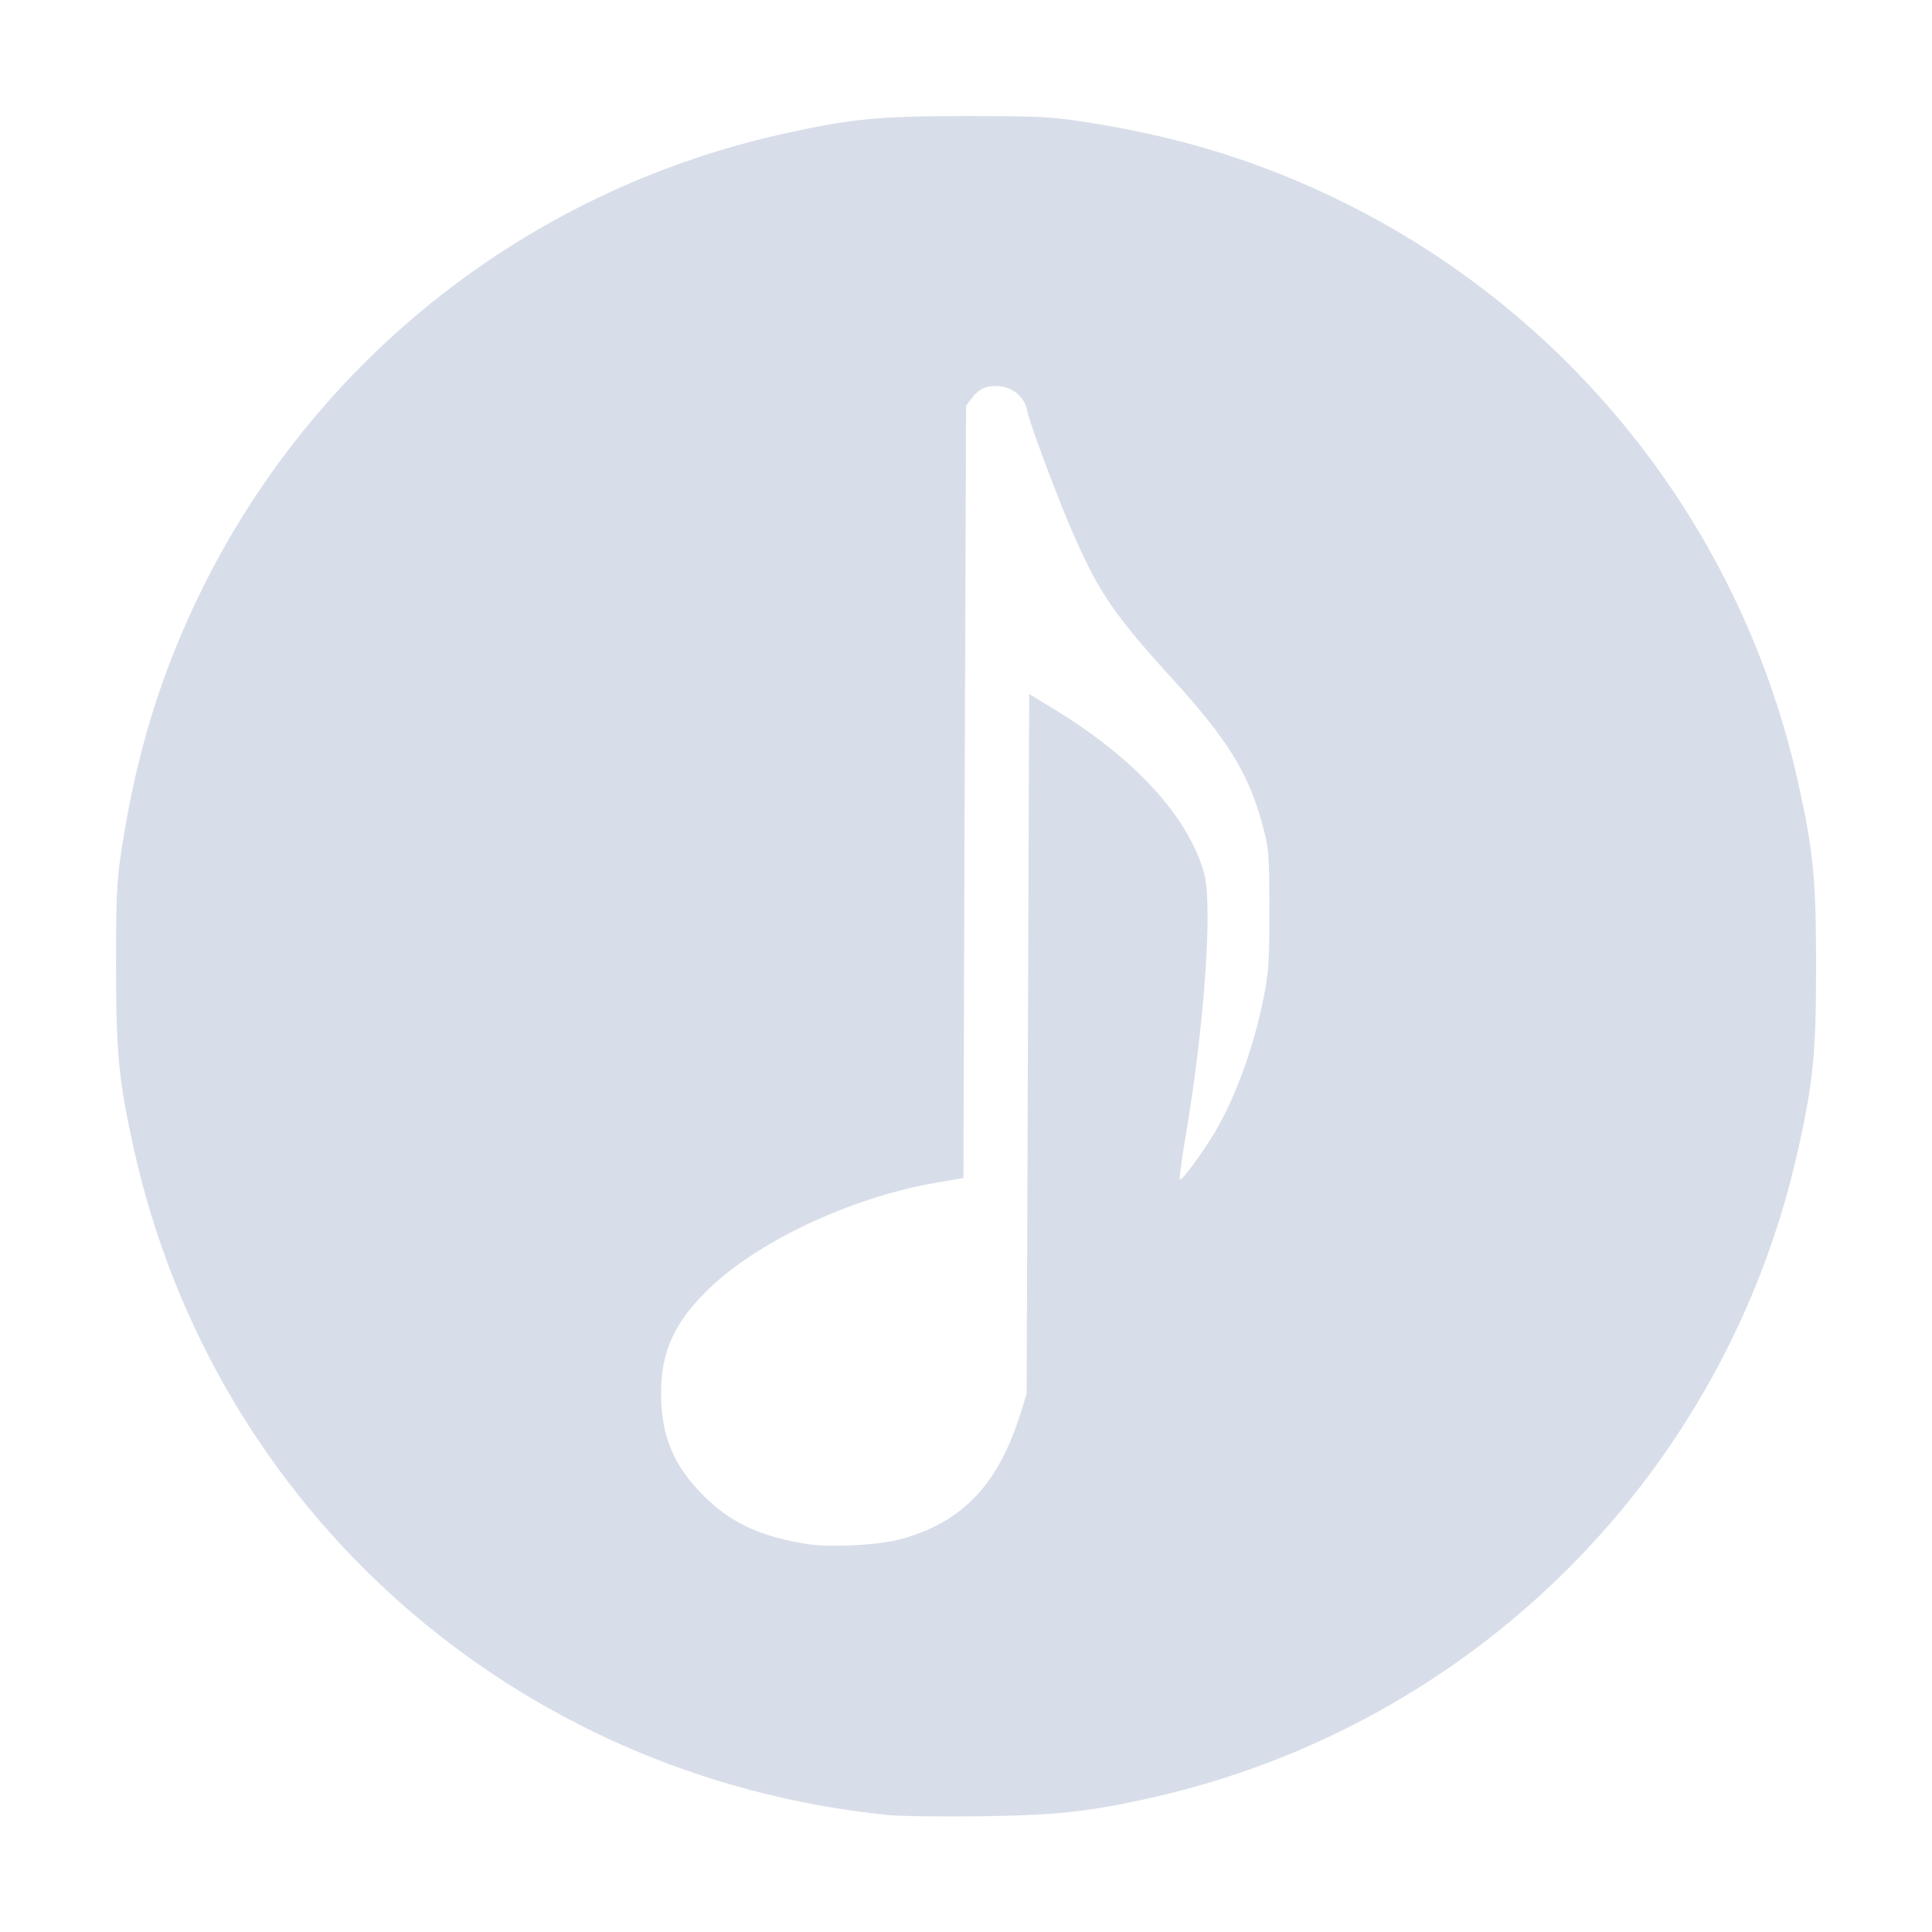 <?xml version='1.0' encoding='UTF-8'?>
<svg xmlns:inkscape="http://www.inkscape.org/namespaces/inkscape" xmlns:sodipodi="http://sodipodi.sourceforge.net/DTD/sodipodi-0.dtd" xmlns="http://www.w3.org/2000/svg" xmlns:svg="http://www.w3.org/2000/svg" xmlns:rdf="http://www.w3.org/1999/02/22-rdf-syntax-ns#" xmlns:cc="http://creativecommons.org/ns#" xmlns:dc="http://purl.org/dc/elements/1.1/" width="64" height="64" version="1.1" viewBox="0 0 16.933 16.933" id="svg7" sodipodi:docname="com.github.alainm23.byte.svg" inkscape:version="1.4 (e7c3feb100, 2024-10-09)">
  <sodipodi:namedview id="namedview7" pagecolor="#9c4444" bordercolor="#000000" borderopacity="0.25" inkscape:showpageshadow="2" inkscape:pageopacity="0.0" inkscape:pagecheckerboard="0" inkscape:deskcolor="#d1d1d1" inkscape:zoom="6.15625" inkscape:cx="15.837563" inkscape:cy="29.725888" inkscape:window-width="1183" inkscape:window-height="941" inkscape:window-x="35" inkscape:window-y="32" inkscape:window-maximized="0" inkscape:current-layer="svg7" showgrid="false"/>
  <defs id="defs2">
    <style id="current-color-scheme" type="text/css">.ColorScheme-Text {color:#d8dee9} .ColorScheme-Highlight {color:#3b4252}</style></defs>
  <path style="fill:currentColor;fill-opacity:1;stroke-width:0.044" d="M 7.768,15.906 C 4.512,15.571 1.879,13.243 1.174,10.074 1.041,9.477 1.017,9.234 1.017,8.466 c 0,-0.626 0.006,-0.748 0.05,-1.031 C 1.164,6.812 1.301,6.288 1.505,5.766 2.414,3.434 4.415,1.718 6.859,1.174 7.456,1.041 7.699,1.017 8.467,1.017 c 0.626,0 0.748,0.006 1.031,0.05 0.624,0.097 1.147,0.234 1.67,0.438 2.331,0.909 4.048,2.911 4.592,5.354 0.133,0.597 0.157,0.84 0.157,1.608 0,0.767 -0.024,1.011 -0.157,1.608 -0.633,2.842 -2.843,5.053 -5.685,5.685 -0.538,0.12 -0.832,0.151 -1.497,0.159 -0.342,0.004 -0.706,-0.001 -0.809,-0.012 z M 7.897,13.49 c 0.547,-0.154 0.855,-0.482 1.052,-1.117 l 0.049,-0.159 0.011,-3.066 0.011,-3.066 0.213,0.13 C 9.943,6.644 10.408,7.15 10.552,7.647 c 0.08,0.274 0.004,1.354 -0.164,2.333 -0.034,0.198 -0.054,0.36 -0.046,0.36 0.025,0 0.211,-0.256 0.31,-0.424 0.181,-0.309 0.336,-0.739 0.423,-1.173 0.045,-0.224 0.051,-0.316 0.05,-0.775 -9.08e-4,-0.495 -0.004,-0.532 -0.061,-0.741 C 10.946,6.785 10.76,6.482 10.285,5.961 9.774,5.398 9.642,5.208 9.426,4.724 9.292,4.426 9.022,3.709 9.002,3.597 8.981,3.485 8.881,3.396 8.762,3.385 8.651,3.374 8.579,3.406 8.513,3.495 L 8.467,3.558 8.455,6.942 8.444,10.325 8.211,10.365 c -0.758,0.129 -1.597,0.526 -2.029,0.961 -0.279,0.281 -0.388,0.53 -0.388,0.883 0,0.376 0.108,0.637 0.376,0.903 0.235,0.235 0.496,0.356 0.906,0.421 0.201,0.032 0.634,0.009 0.821,-0.044 z" id="path5" class="ColorScheme-Text"/>
  </svg>
